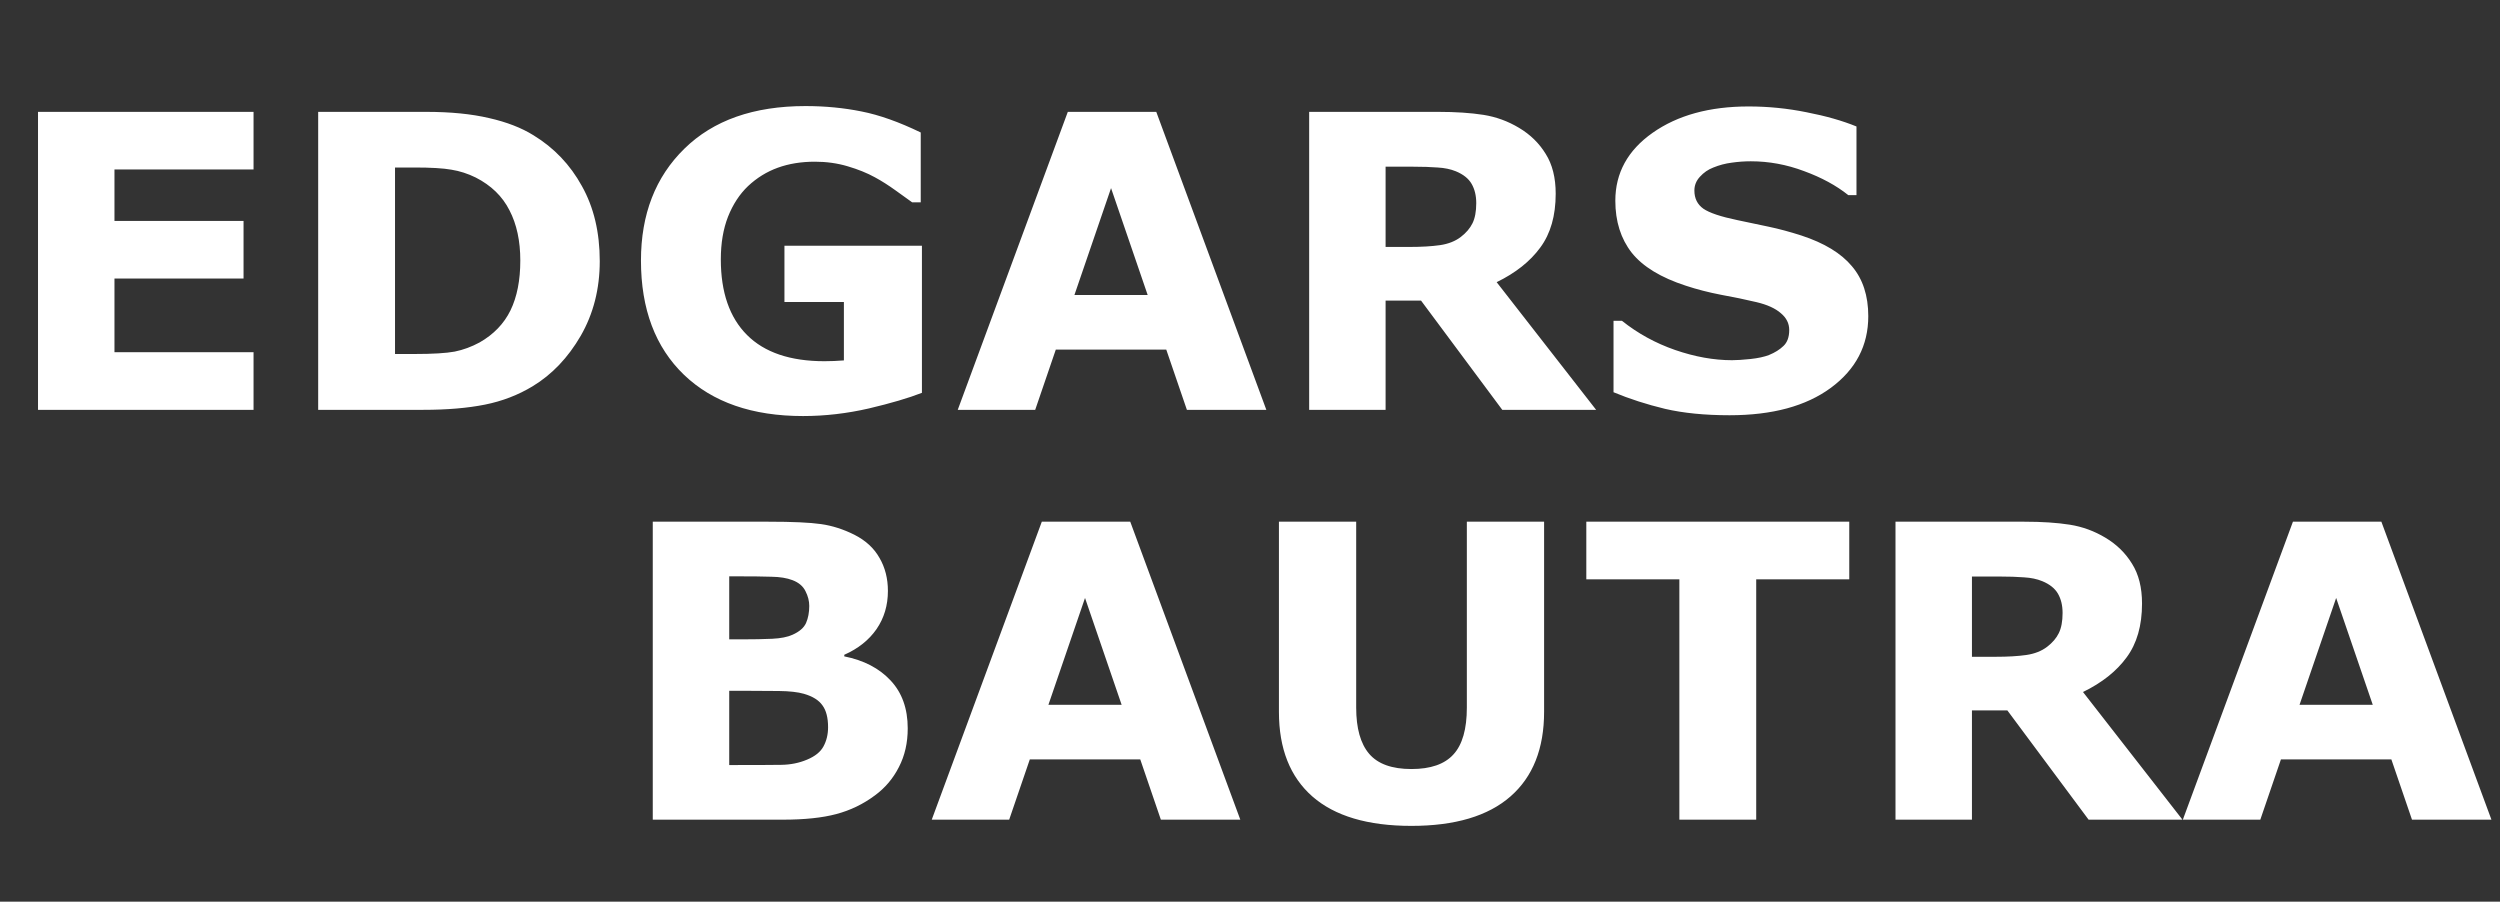 <svg width="122" height="44" viewBox="0 0 122 44" fill="none" xmlns="http://www.w3.org/2000/svg">
<rect x="0" y="0" width="122" height="44" fill="#333333" stroke="none"/>
<path d="M44.297 35.547C44.297 36.25 44.154 36.878 43.867 37.432C43.587 37.985 43.2 38.444 42.705 38.809C42.132 39.238 41.501 39.544 40.81 39.727C40.127 39.909 39.258 40 38.203 40H31.855V25.459H37.5C38.672 25.459 39.528 25.498 40.068 25.576C40.615 25.654 41.156 25.827 41.69 26.094C42.243 26.374 42.653 26.751 42.92 27.227C43.193 27.695 43.33 28.232 43.33 28.838C43.33 29.541 43.145 30.163 42.773 30.703C42.402 31.237 41.878 31.654 41.201 31.953V32.031C42.152 32.22 42.904 32.611 43.457 33.203C44.017 33.796 44.297 34.577 44.297 35.547ZM39.492 29.57C39.492 29.329 39.43 29.088 39.307 28.848C39.19 28.607 38.978 28.428 38.672 28.311C38.398 28.206 38.057 28.151 37.647 28.145C37.243 28.131 36.673 28.125 35.938 28.125H35.586V31.201H36.172C36.764 31.201 37.269 31.191 37.685 31.172C38.102 31.152 38.431 31.087 38.672 30.977C39.01 30.827 39.232 30.635 39.336 30.4C39.44 30.16 39.492 29.883 39.492 29.57ZM40.41 35.488C40.41 35.026 40.319 34.671 40.137 34.424C39.961 34.17 39.658 33.981 39.228 33.857C38.935 33.773 38.532 33.727 38.018 33.721C37.503 33.714 36.966 33.711 36.406 33.711H35.586V37.334H35.859C36.914 37.334 37.669 37.331 38.125 37.324C38.581 37.318 39.001 37.233 39.385 37.07C39.775 36.908 40.042 36.693 40.185 36.426C40.335 36.152 40.41 35.84 40.41 35.488ZM60.527 40H56.65L55.645 37.06H50.254L49.248 40H45.469L50.84 25.459H55.156L60.527 40ZM54.736 34.395L52.949 29.18L51.162 34.395H54.736ZM75.352 34.736C75.352 36.533 74.805 37.91 73.711 38.867C72.617 39.824 71.006 40.303 68.877 40.303C66.748 40.303 65.137 39.824 64.043 38.867C62.956 37.91 62.412 36.536 62.412 34.746V25.459H66.182V34.531C66.182 35.54 66.393 36.292 66.816 36.787C67.24 37.282 67.926 37.529 68.877 37.529C69.814 37.529 70.498 37.292 70.928 36.816C71.364 36.341 71.582 35.579 71.582 34.531V25.459H75.352V34.736ZM90.244 28.271H85.703V40H81.953V28.271H77.412V25.459H90.244V28.271ZM100.654 29.912C100.654 29.547 100.579 29.235 100.43 28.975C100.28 28.714 100.023 28.509 99.658 28.359C99.404 28.255 99.108 28.193 98.769 28.174C98.431 28.148 98.037 28.135 97.588 28.135H96.231V32.051H97.383C97.982 32.051 98.483 32.022 98.887 31.963C99.29 31.904 99.629 31.771 99.902 31.562C100.163 31.361 100.352 31.139 100.469 30.898C100.592 30.651 100.654 30.322 100.654 29.912ZM106.504 40H101.924L97.959 34.668H96.231V40H92.5V25.459H98.789C99.648 25.459 100.387 25.508 101.006 25.605C101.624 25.703 102.204 25.915 102.744 26.24C103.291 26.566 103.724 26.989 104.043 27.51C104.368 28.024 104.531 28.672 104.531 29.453C104.531 30.527 104.281 31.403 103.779 32.08C103.285 32.757 102.575 33.32 101.65 33.77L106.504 40ZM121.582 40H117.705L116.699 37.06H111.309L110.303 40H106.523L111.895 25.459H116.211L121.582 40ZM115.791 34.395L114.004 29.18L112.217 34.395H115.791Z" fill="white"/>
<path d="M12.373 20H1.855V5.459H12.373V8.271H5.586V10.781H11.885V13.594H5.586V17.188H12.373V20ZM29.268 12.744C29.268 14.098 28.958 15.312 28.34 16.387C27.721 17.454 26.94 18.275 25.996 18.848C25.287 19.277 24.509 19.577 23.662 19.746C22.816 19.915 21.813 20 20.654 20H15.527V5.459H20.801C21.986 5.459 23.008 5.56 23.867 5.762C24.727 5.957 25.449 6.237 26.035 6.602C27.038 7.214 27.826 8.04 28.398 9.082C28.978 10.117 29.268 11.338 29.268 12.744ZM25.391 12.715C25.391 11.758 25.215 10.941 24.863 10.264C24.518 9.58 23.968 9.046 23.213 8.662C22.829 8.473 22.435 8.346 22.031 8.281C21.634 8.21 21.032 8.174 20.225 8.174H19.277V17.275H20.225C21.116 17.275 21.771 17.236 22.188 17.158C22.604 17.074 23.011 16.924 23.408 16.709C24.092 16.318 24.593 15.797 24.912 15.146C25.231 14.489 25.391 13.678 25.391 12.715ZM44.99 19.17C44.339 19.424 43.477 19.678 42.402 19.932C41.328 20.179 40.257 20.303 39.19 20.303C36.715 20.303 34.779 19.632 33.379 18.291C31.979 16.943 31.279 15.085 31.279 12.715C31.279 10.456 31.986 8.636 33.398 7.256C34.811 5.869 36.781 5.176 39.307 5.176C40.264 5.176 41.175 5.264 42.041 5.439C42.907 5.609 43.87 5.951 44.932 6.465V9.873H44.512C44.329 9.736 44.062 9.544 43.711 9.297C43.359 9.043 43.021 8.828 42.695 8.652C42.318 8.444 41.875 8.265 41.367 8.115C40.866 7.965 40.332 7.891 39.766 7.891C39.102 7.891 38.499 7.988 37.959 8.184C37.419 8.379 36.934 8.678 36.504 9.082C36.094 9.473 35.768 9.971 35.527 10.576C35.293 11.175 35.176 11.868 35.176 12.656C35.176 14.264 35.602 15.495 36.455 16.348C37.308 17.201 38.568 17.627 40.234 17.627C40.378 17.627 40.534 17.624 40.703 17.617C40.879 17.611 41.038 17.601 41.182 17.588V14.736H38.281V11.992H44.99V19.17ZM61.797 20H57.92L56.914 17.061H51.523L50.518 20H46.738L52.109 5.459H56.426L61.797 20ZM56.006 14.395L54.219 9.18L52.432 14.395H56.006ZM72.041 9.912C72.041 9.548 71.966 9.235 71.816 8.975C71.667 8.714 71.409 8.509 71.045 8.359C70.791 8.255 70.495 8.193 70.156 8.174C69.818 8.148 69.424 8.135 68.975 8.135H67.617V12.051H68.769C69.368 12.051 69.87 12.021 70.273 11.963C70.677 11.904 71.016 11.771 71.289 11.562C71.549 11.361 71.738 11.139 71.856 10.898C71.979 10.651 72.041 10.322 72.041 9.912ZM77.891 20H73.311L69.346 14.668H67.617V20H63.887V5.459H70.176C71.035 5.459 71.774 5.508 72.393 5.605C73.011 5.703 73.591 5.915 74.131 6.24C74.678 6.566 75.111 6.989 75.43 7.51C75.755 8.024 75.918 8.672 75.918 9.453C75.918 10.527 75.667 11.403 75.166 12.08C74.671 12.757 73.962 13.32 73.037 13.77L77.891 20ZM91.172 15.43C91.172 16.862 90.563 18.027 89.346 18.926C88.135 19.818 86.488 20.264 84.404 20.264C83.2 20.264 82.148 20.16 81.25 19.951C80.358 19.736 79.522 19.466 78.74 19.141V15.654H79.15C79.925 16.273 80.791 16.748 81.748 17.08C82.712 17.412 83.636 17.578 84.522 17.578C84.749 17.578 85.049 17.559 85.42 17.52C85.791 17.48 86.094 17.415 86.328 17.324C86.615 17.207 86.849 17.061 87.031 16.885C87.22 16.709 87.314 16.449 87.314 16.104C87.314 15.784 87.178 15.511 86.904 15.283C86.637 15.049 86.243 14.87 85.723 14.746C85.176 14.616 84.596 14.495 83.984 14.385C83.379 14.268 82.809 14.121 82.275 13.945C81.051 13.548 80.169 13.011 79.629 12.334C79.095 11.65 78.828 10.804 78.828 9.795C78.828 8.441 79.434 7.337 80.644 6.484C81.862 5.625 83.424 5.195 85.332 5.195C86.289 5.195 87.233 5.29 88.164 5.479C89.102 5.661 89.912 5.892 90.596 6.172V9.521H90.195C89.609 9.053 88.89 8.662 88.037 8.35C87.191 8.031 86.325 7.871 85.439 7.871C85.127 7.871 84.814 7.894 84.502 7.939C84.196 7.979 83.9 8.057 83.613 8.174C83.359 8.271 83.141 8.421 82.959 8.623C82.777 8.818 82.686 9.043 82.686 9.297C82.686 9.681 82.832 9.977 83.125 10.185C83.418 10.387 83.971 10.573 84.785 10.742C85.319 10.853 85.83 10.96 86.318 11.065C86.813 11.169 87.344 11.312 87.91 11.494C89.023 11.859 89.844 12.357 90.371 12.988C90.905 13.613 91.172 14.427 91.172 15.43Z" fill="white"/>
</svg>
